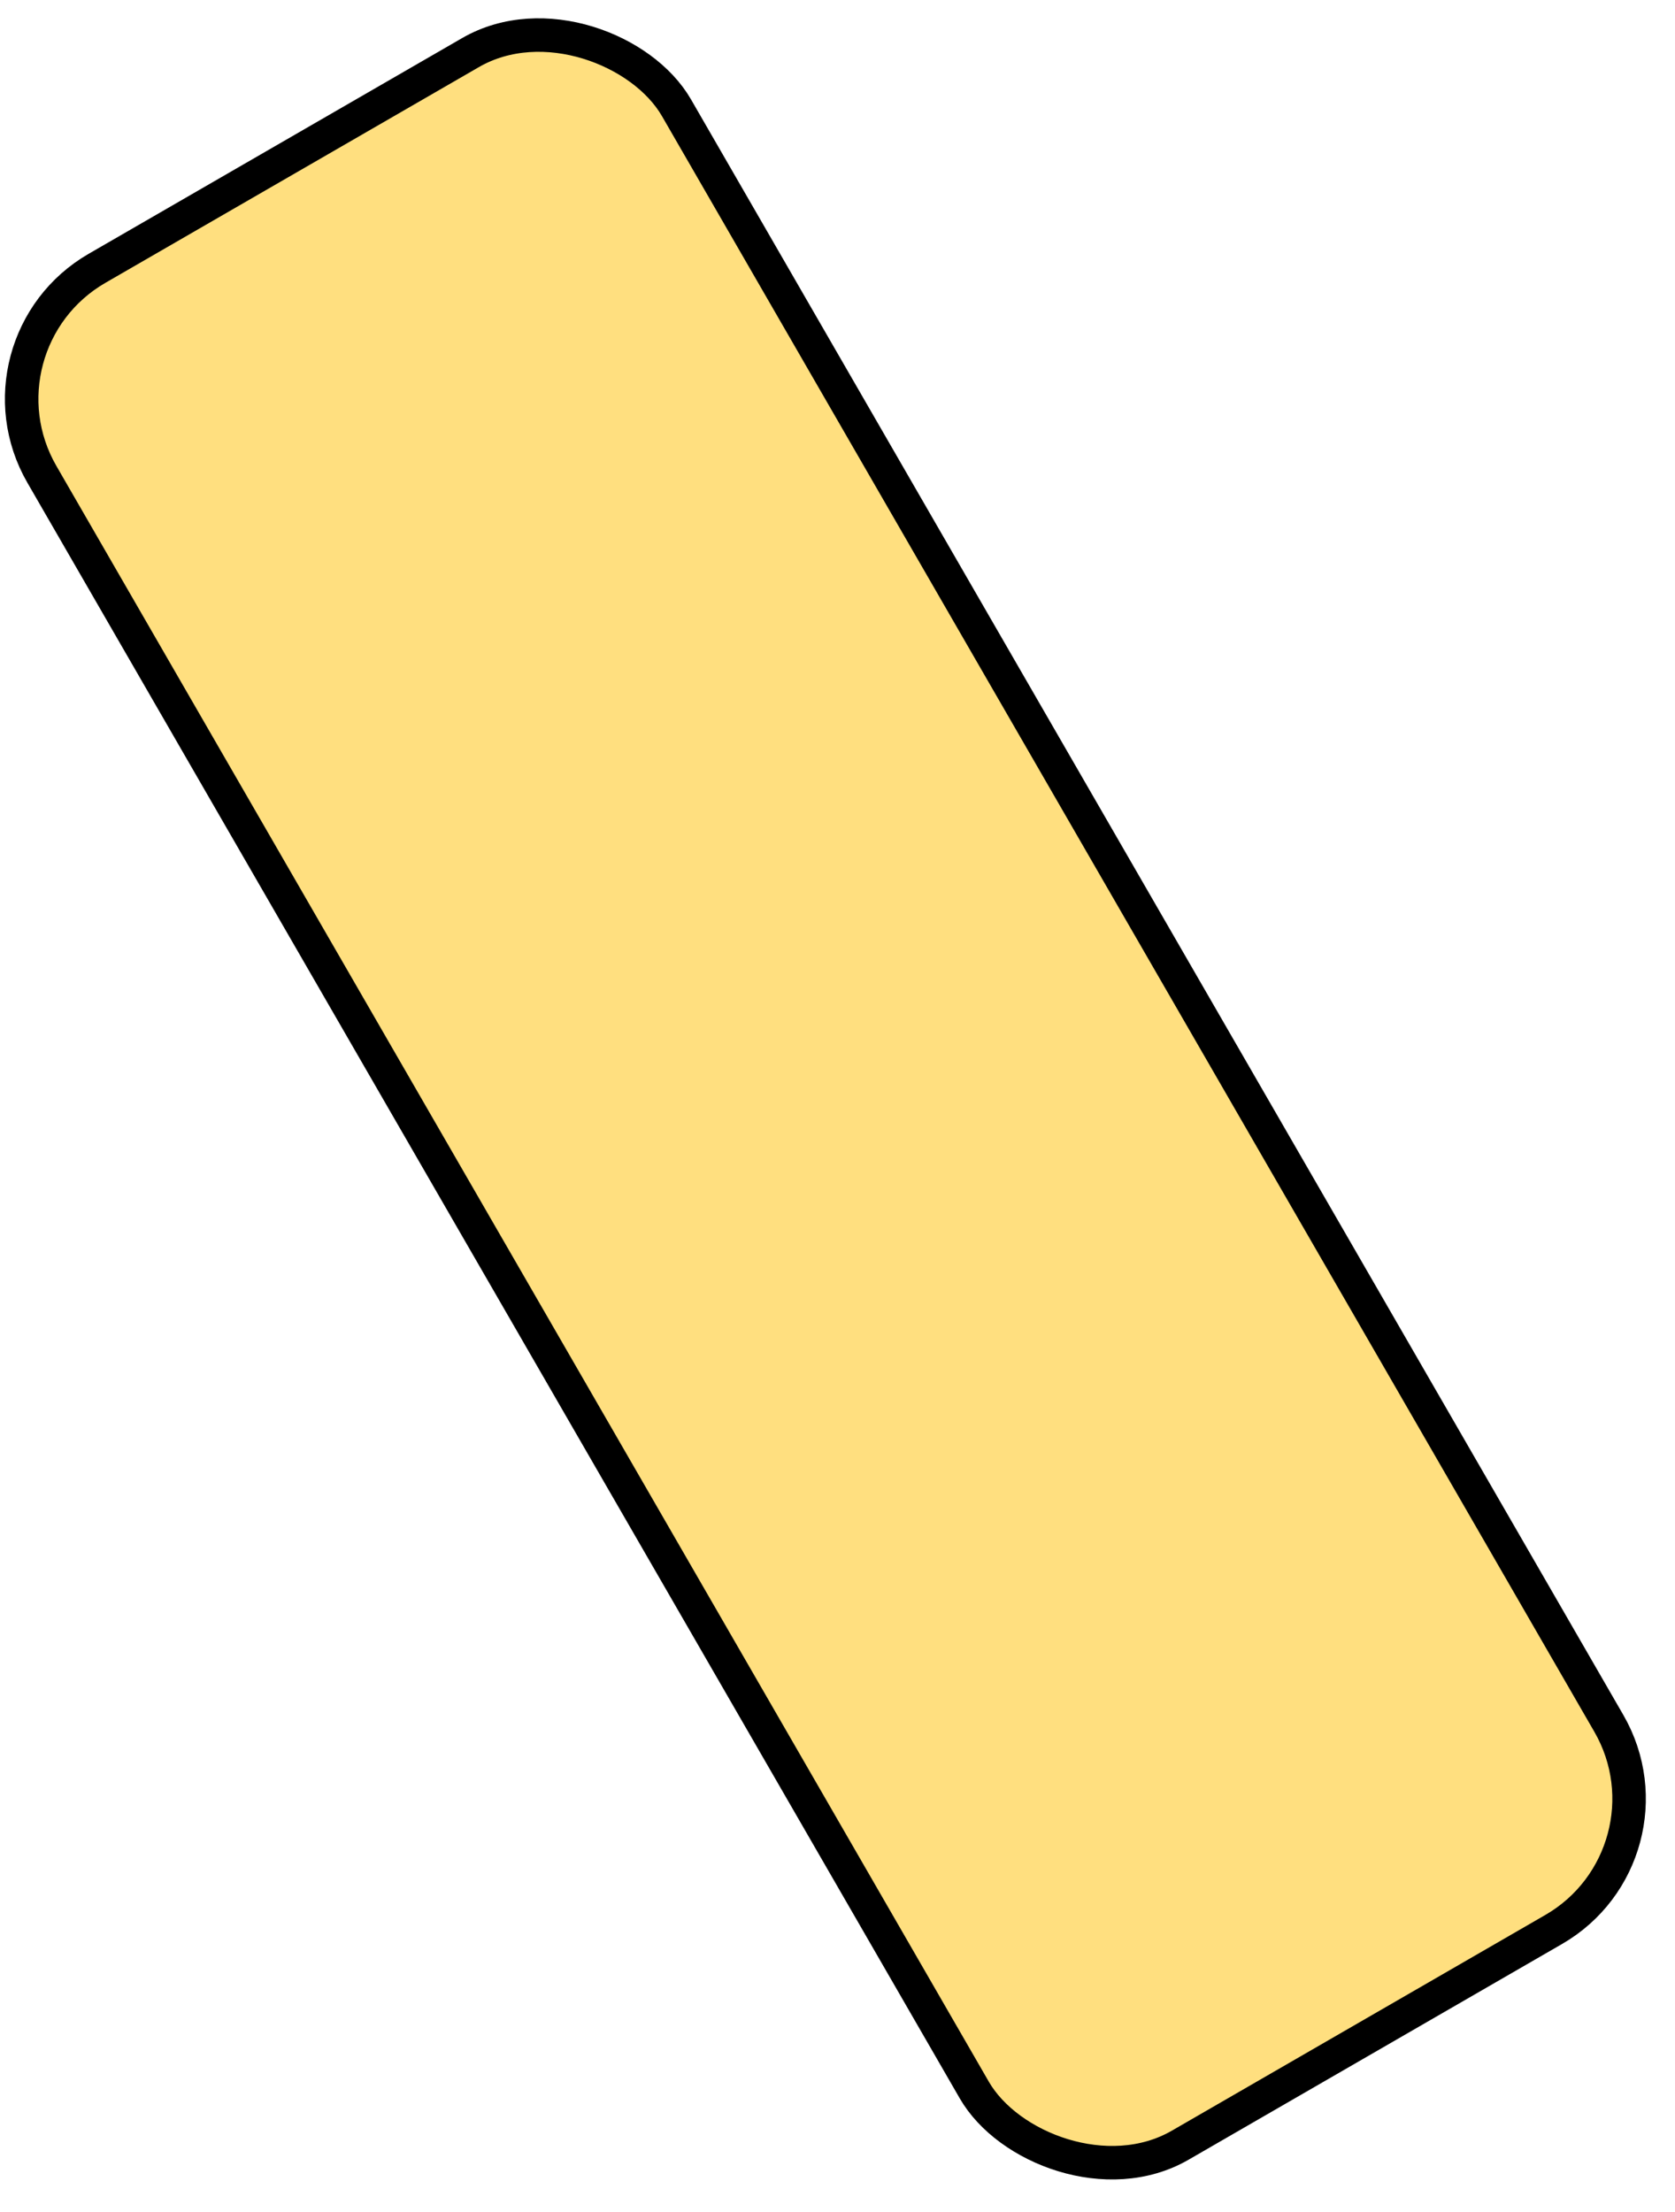 <svg width="50" height="66" viewBox="0 0 50 66" fill="none" xmlns="http://www.w3.org/2000/svg">
<rect x="50.276" y="55.32" width="21.874" height="64.665" rx="4.5" transform="rotate(150 50.276 55.32)" fill="#FFDF7F" stroke="black"/>
</svg>

